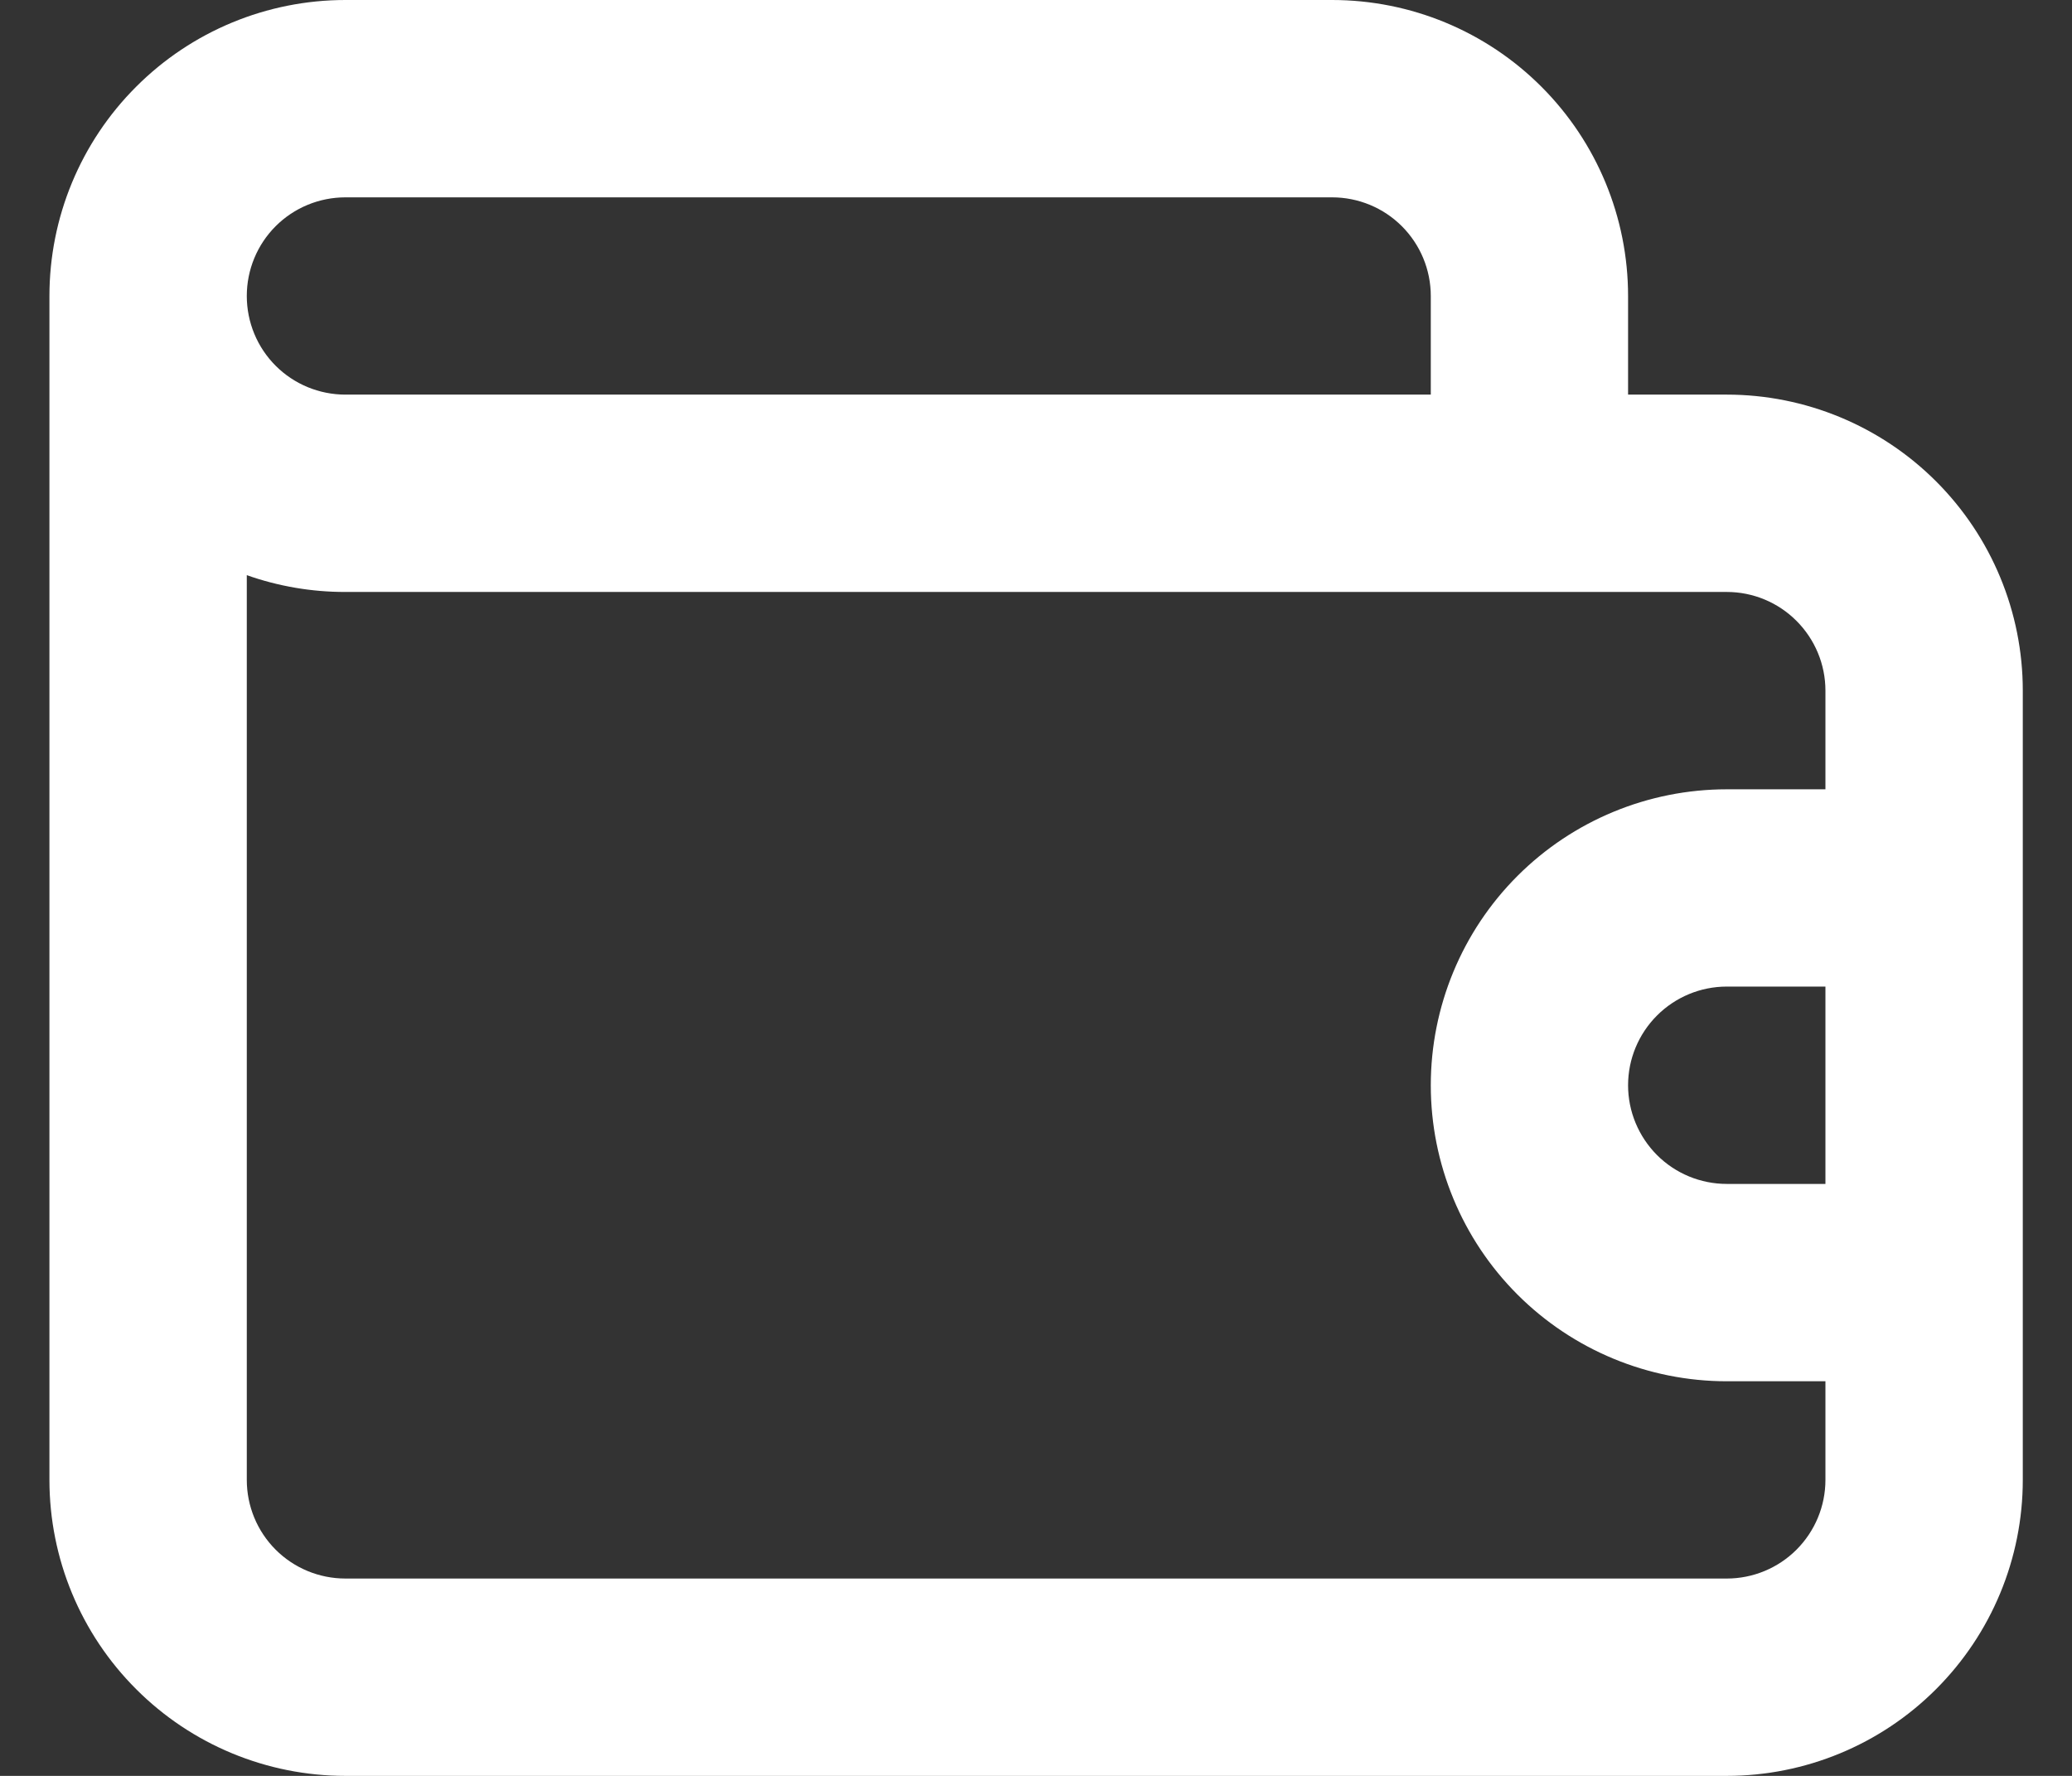 <svg width="28" height="24" viewBox="0 0 28 24" fill="none" xmlns="http://www.w3.org/2000/svg">
<rect x="0" y="0" width="28" height="24" fill="#333333" stroke="none"/>
<path d="M23.335 5.333H22.001V4C22.001 2.939 21.58 1.922 20.83 1.172C20.08 0.421 19.062 0 18.001 0H4.668C3.607 0 2.59 0.421 1.84 1.172C1.089 1.922 0.668 2.939 0.668 4V20C0.668 21.061 1.089 22.078 1.84 22.828C2.59 23.579 3.607 24 4.668 24H23.335C24.395 24 25.413 23.579 26.163 22.828C26.913 22.078 27.335 21.061 27.335 20V9.333C27.335 8.272 26.913 7.255 26.163 6.505C25.413 5.755 24.395 5.333 23.335 5.333ZM4.668 2.667H18.001C18.355 2.667 18.694 2.807 18.944 3.057C19.194 3.307 19.335 3.646 19.335 4V5.333H4.668C4.314 5.333 3.975 5.193 3.725 4.943C3.475 4.693 3.335 4.354 3.335 4C3.335 3.646 3.475 3.307 3.725 3.057C3.975 2.807 4.314 2.667 4.668 2.667ZM24.668 16H23.335C22.981 16 22.642 15.86 22.392 15.61C22.142 15.359 22.001 15.02 22.001 14.667C22.001 14.313 22.142 13.974 22.392 13.724C22.642 13.474 22.981 13.333 23.335 13.333H24.668V16ZM24.668 10.667H23.335C22.274 10.667 21.256 11.088 20.506 11.838C19.756 12.588 19.335 13.606 19.335 14.667C19.335 15.727 19.756 16.745 20.506 17.495C21.256 18.245 22.274 18.667 23.335 18.667H24.668V20C24.668 20.354 24.527 20.693 24.277 20.943C24.027 21.193 23.688 21.333 23.335 21.333H4.668C4.314 21.333 3.975 21.193 3.725 20.943C3.475 20.693 3.335 20.354 3.335 20V7.773C3.763 7.924 4.214 8.001 4.668 8H23.335C23.688 8 24.027 8.14 24.277 8.391C24.527 8.641 24.668 8.98 24.668 9.333V10.667Z" fill="white"/>
</svg>
